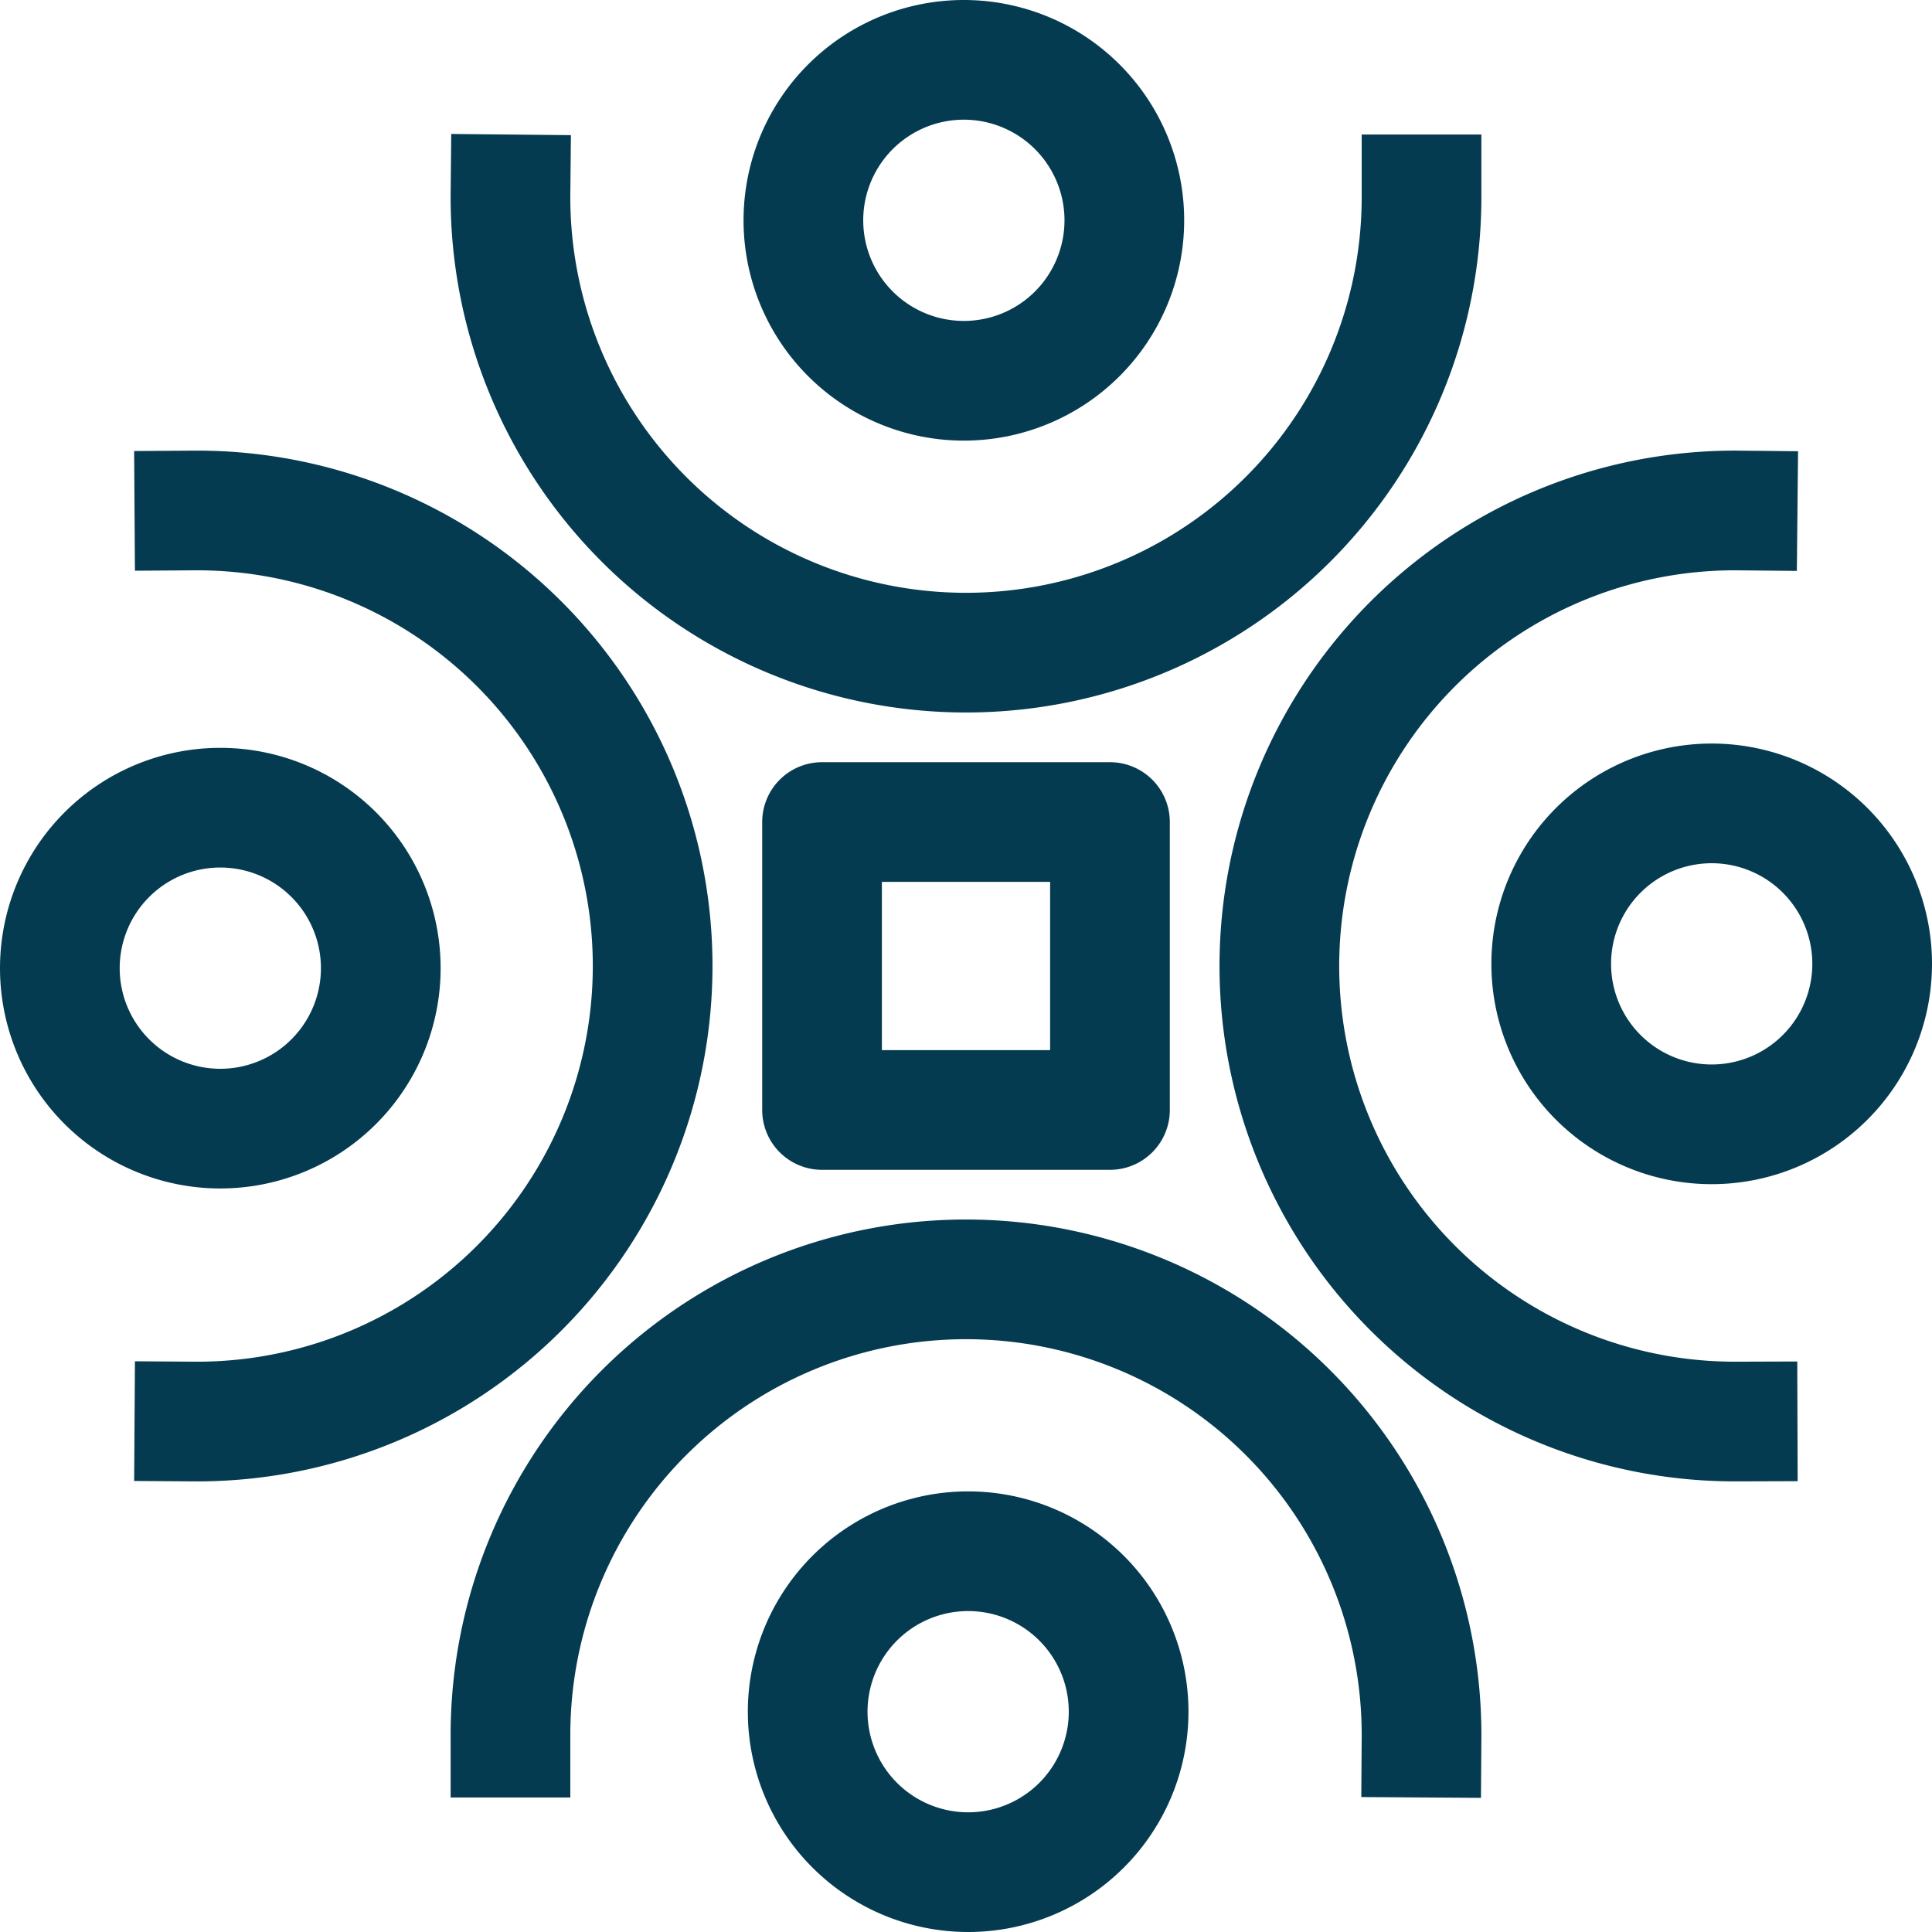 <svg viewBox="0 0 213.54 213.54" xmlns="http://www.w3.org/2000/svg">
  <style>
    path {
      stroke: #053b50;
    }
    @media (prefers-color-scheme: dark) {
      path {
        stroke: white;
      }
    }
  </style>

  <path
    d="M90.858 90.858h31.825v31.825H90.858ZM21.484 56.422a50.35 50.35 0 0 1 .301-.001 50.35 50.35 0 0 1 50.35 50.35 50.35 50.35 0 0 1-50.35 50.349 50.35 50.35 0 0 1-.3-.001m-14.87-50.111A17.736 17.736 0 0 1 24.35 89.272a17.736 17.736 0 0 1 17.736 17.736 17.736 17.736 0 0 1-17.736 17.736 17.736 17.736 0 0 1-17.736-17.736Zm150.504-85.524a50.35 50.35 0 0 1 0 .301 50.35 50.35 0 0 1-50.349 50.35 50.35 50.35 0 0 1-50.35-50.35 50.35 50.35 0 0 1 .002-.3m50.11-14.87A17.736 17.736 0 0 1 124.27 24.35a17.736 17.736 0 0 1-17.736 17.736A17.736 17.736 0 0 1 88.797 24.35a17.736 17.736 0 0 1 17.736-17.736Zm-50.11 185.441a50.35 50.35 0 0 1-.001-.301 50.35 50.35 0 0 1 50.35-50.35 50.35 50.35 0 0 1 50.349 50.35 50.35 50.35 0 0 1-.001.3m-50.111 14.87a17.736 17.736 0 0 1-17.736-17.735 17.736 17.736 0 0 1 17.736-17.736 17.736 17.736 0 0 1 17.736 17.736 17.736 17.736 0 0 1-17.736 17.736zm85.048-49.806a50.35 50.35 0 0 1-.301 0 50.35 50.35 0 0 1-50.35-50.349 50.35 50.35 0 0 1 50.35-50.35 50.35 50.35 0 0 1 .3.002m14.87 50.11a17.736 17.736 0 0 1-17.735 17.737 17.736 17.736 0 0 1-17.736-17.736 17.736 17.736 0 0 1 17.736-17.736 17.736 17.736 0 0 1 17.736 17.736z"
    fill="none"
    stroke="#053b50"
    stroke-width="13.229"
    stroke-linecap="square"
    stroke-linejoin="round"
  />
</svg>

